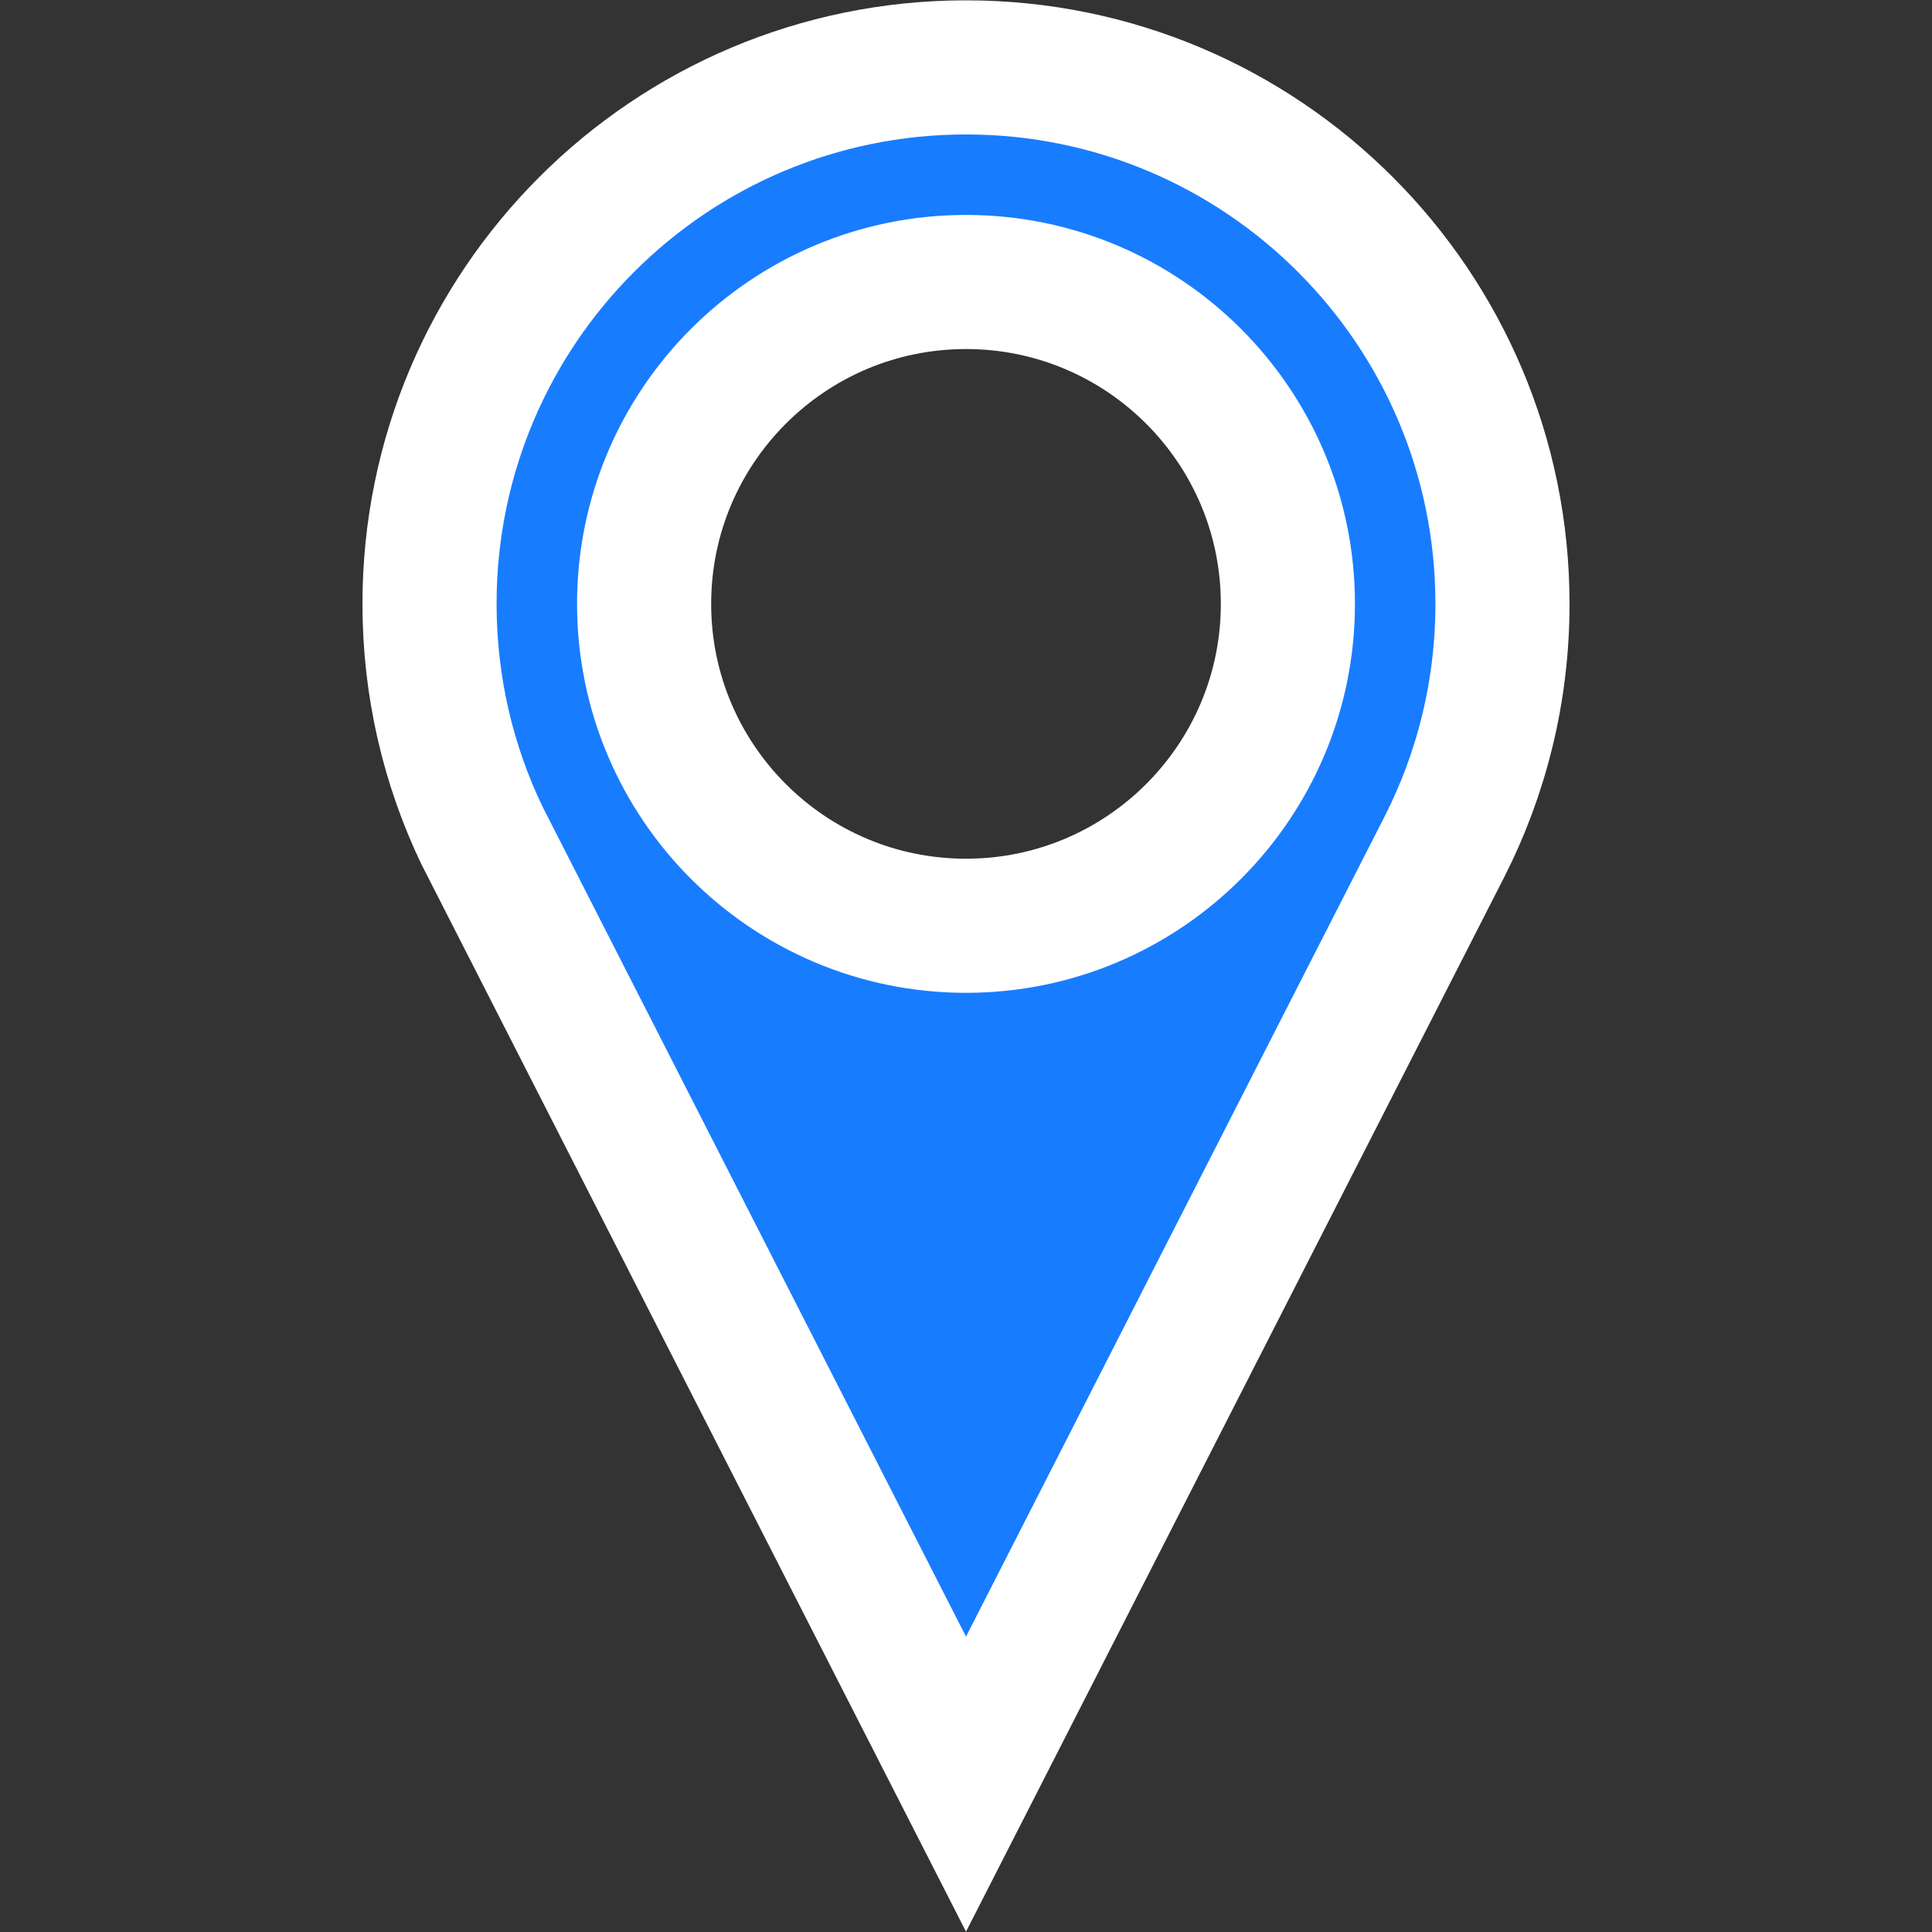 <svg width="512" height="512" viewBox="0 0 576.2 576.2" xmlns="http://www.w3.org/2000/svg"><rect x="0" y="0" width="576.2" height="576.2" fill="#333333" stroke="none"/><path d="M288.1 20.1c-88.359 0-160 71.625-160 160 0 24.75 5.625 48.219 15.672 69.125.562 1.188 144.33 282.88 144.33 282.88l142.59-279.38c11.125-21.781 17.406-46.469 17.406-72.625 0-88.375-71.625-160-160-160zm0 256c-53.016 0-96-43-96-96s42.984-96 96-96c53 0 96 43 96 96s-43 96-96 96z" fill="#187cff" stroke="#fff" stroke-width="40" paint-order="stroke fill markers"/></svg>